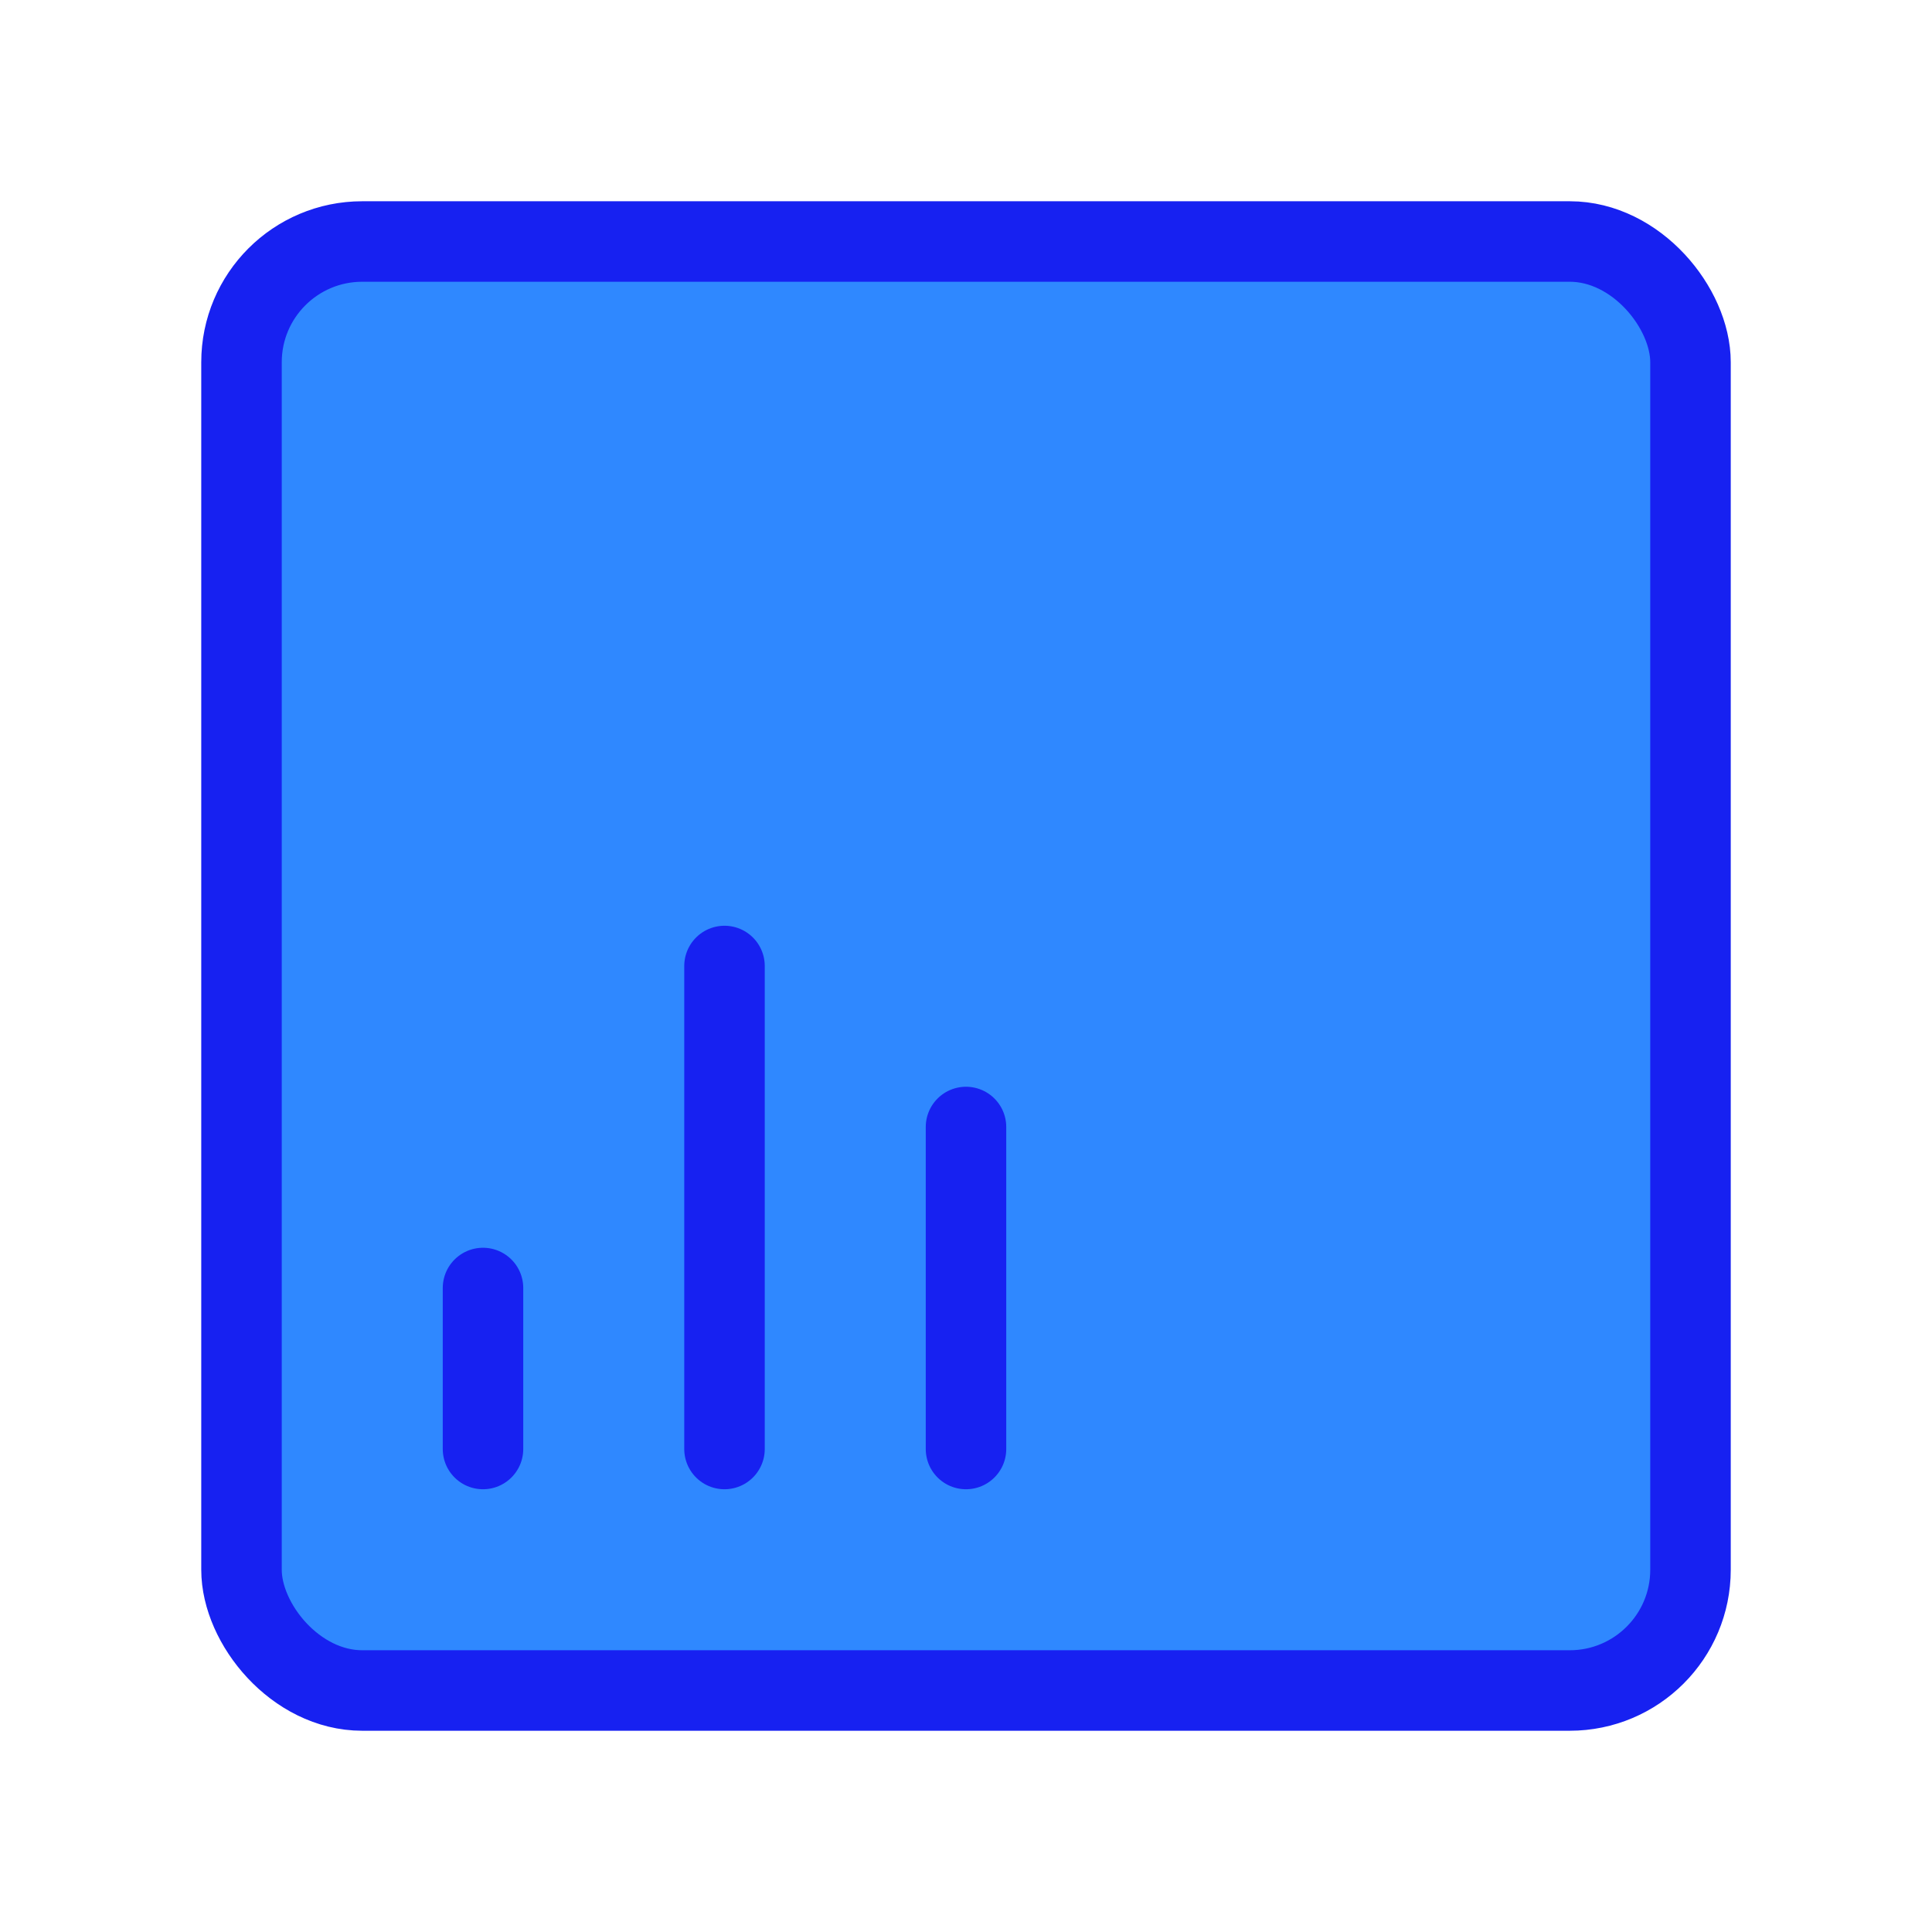<?xml version="1.0" encoding="UTF-8"?><svg width="24" height="24" viewBox="0 0 48 48" fill="none" xmlns="http://www.w3.org/2000/svg"><rect x="6" y="6" width="36" height="36" rx="3" fill="#2F88FF" stroke="#1721F1" stroke-width="2" stroke-linecap="round" stroke-linejoin="round"/><path d="M12 32V36" stroke="#1721F1" stroke-width="2" stroke-linecap="round"/><path d="M18 24V36" stroke="#1721F1" stroke-width="2" stroke-linecap="round"/><path d="M24 28V36" stroke="#1721F1" stroke-width="2" stroke-linecap="round"/></svg>